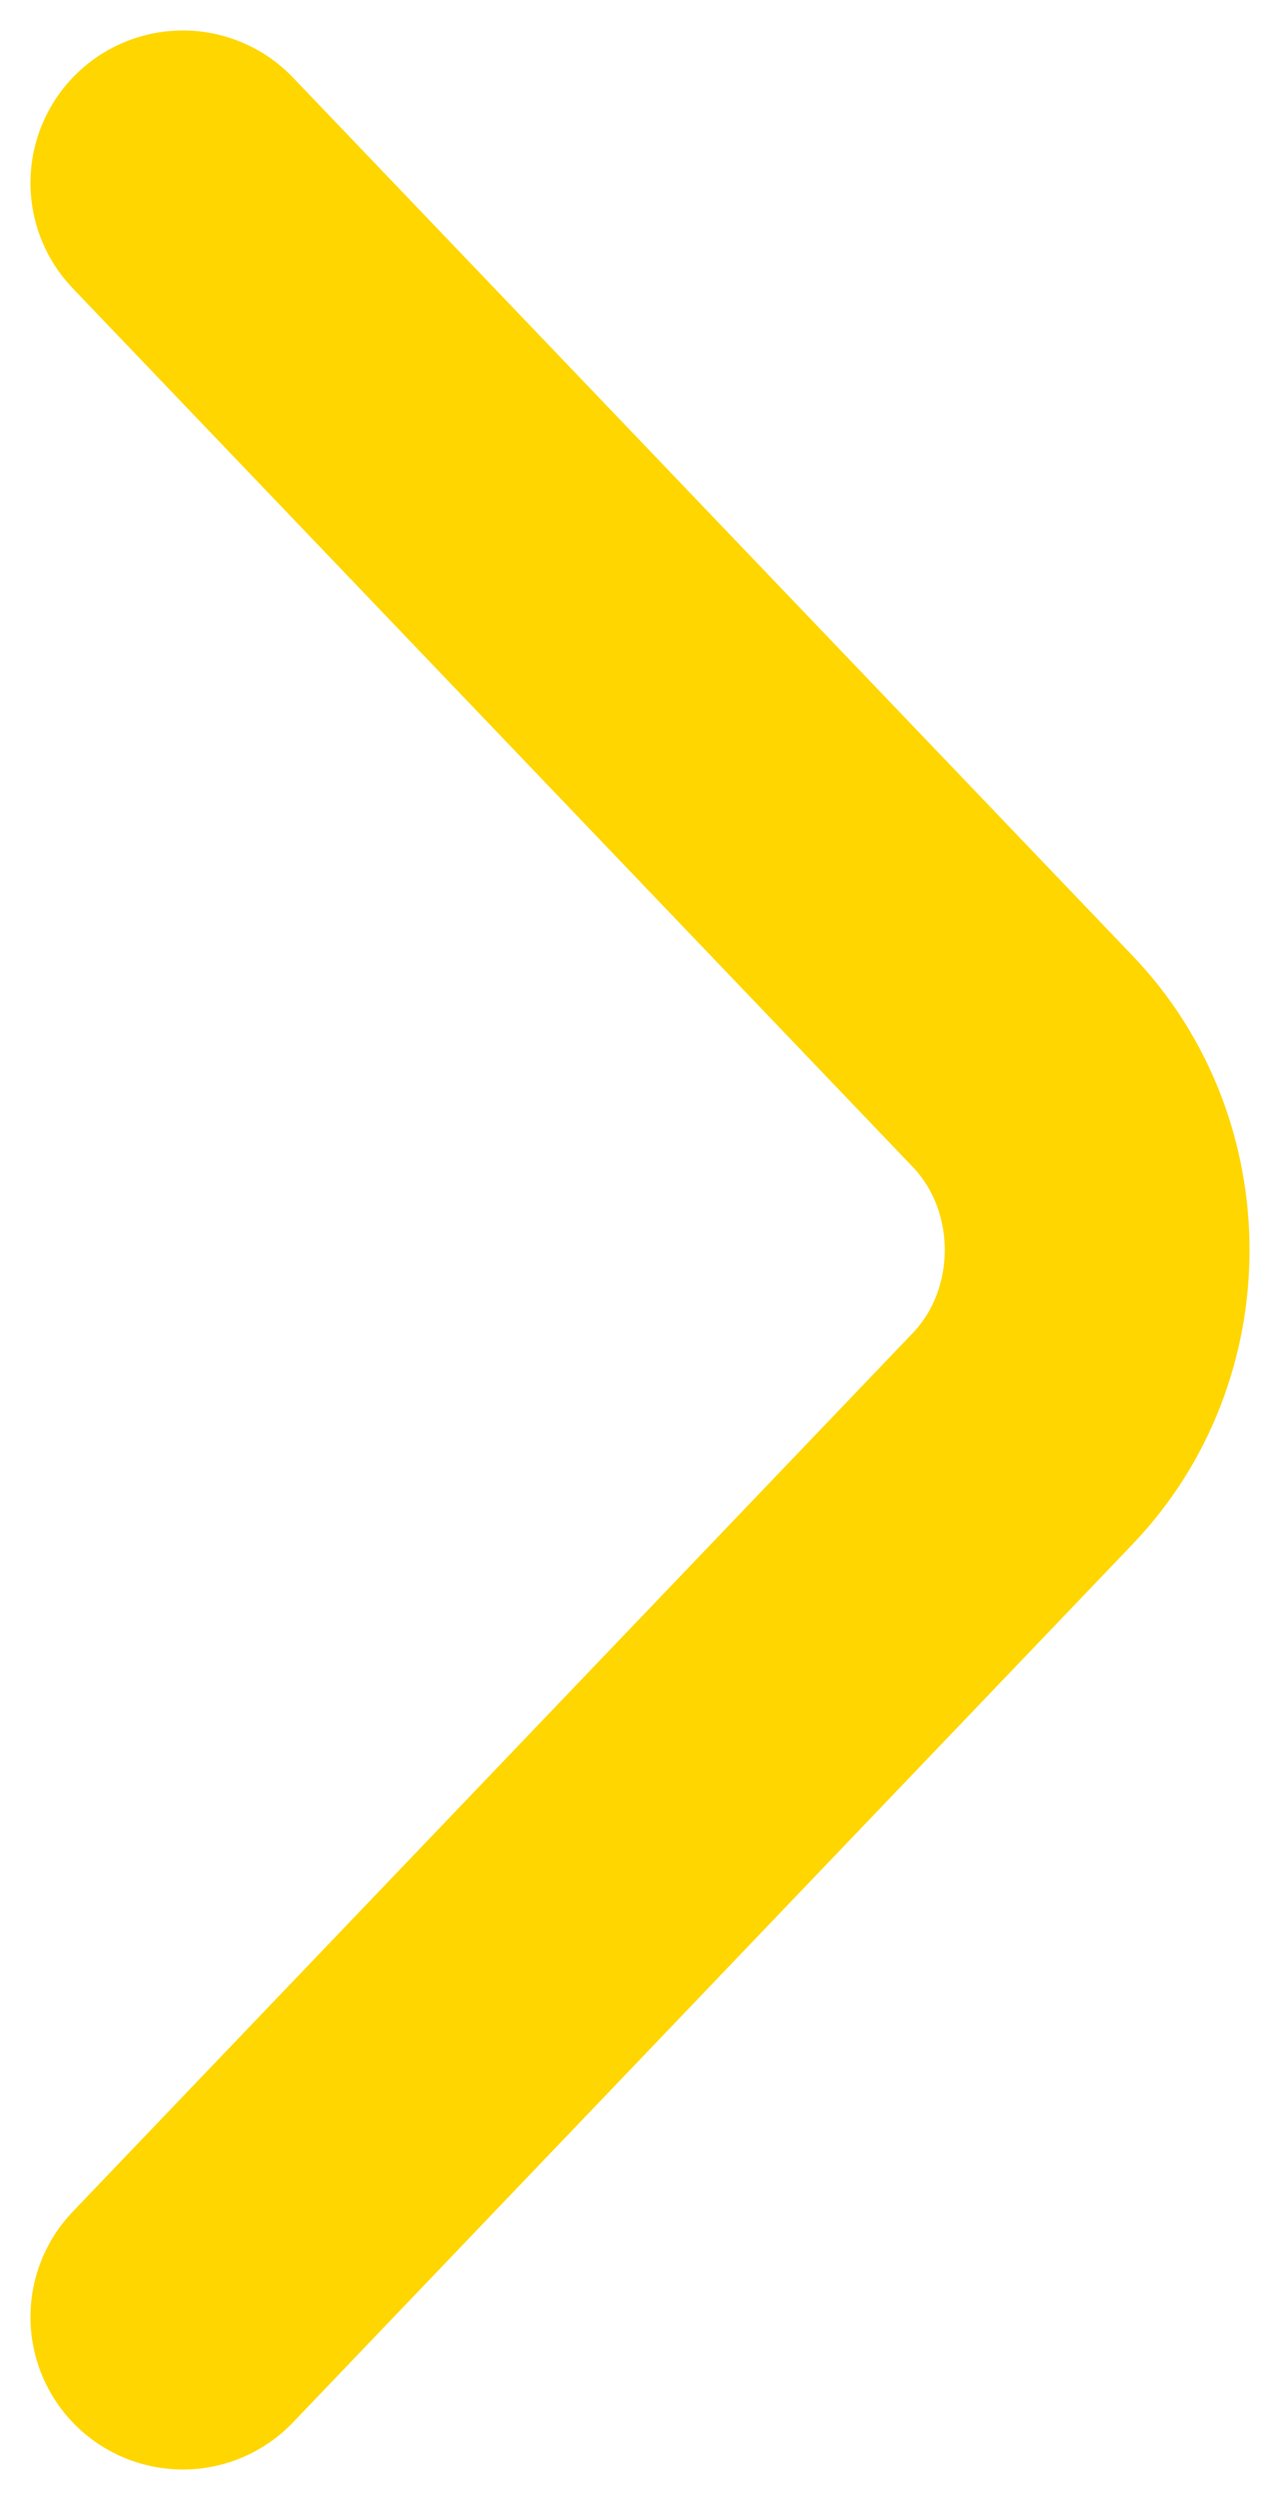 <svg viewBox="0 0 21 41" fill="none" xmlns="http://www.w3.org/2000/svg">
<path id="Vector" d="M3 3L16.779 17.407C18.407 19.108 18.407 21.892 16.779 23.593L3 38" stroke="rgba(255, 214, 0, 1)" stroke-opacity="1" stroke-width="5" stroke-miterlimit="10" stroke-linecap="round" stroke-linejoin="round"/>
</svg>
